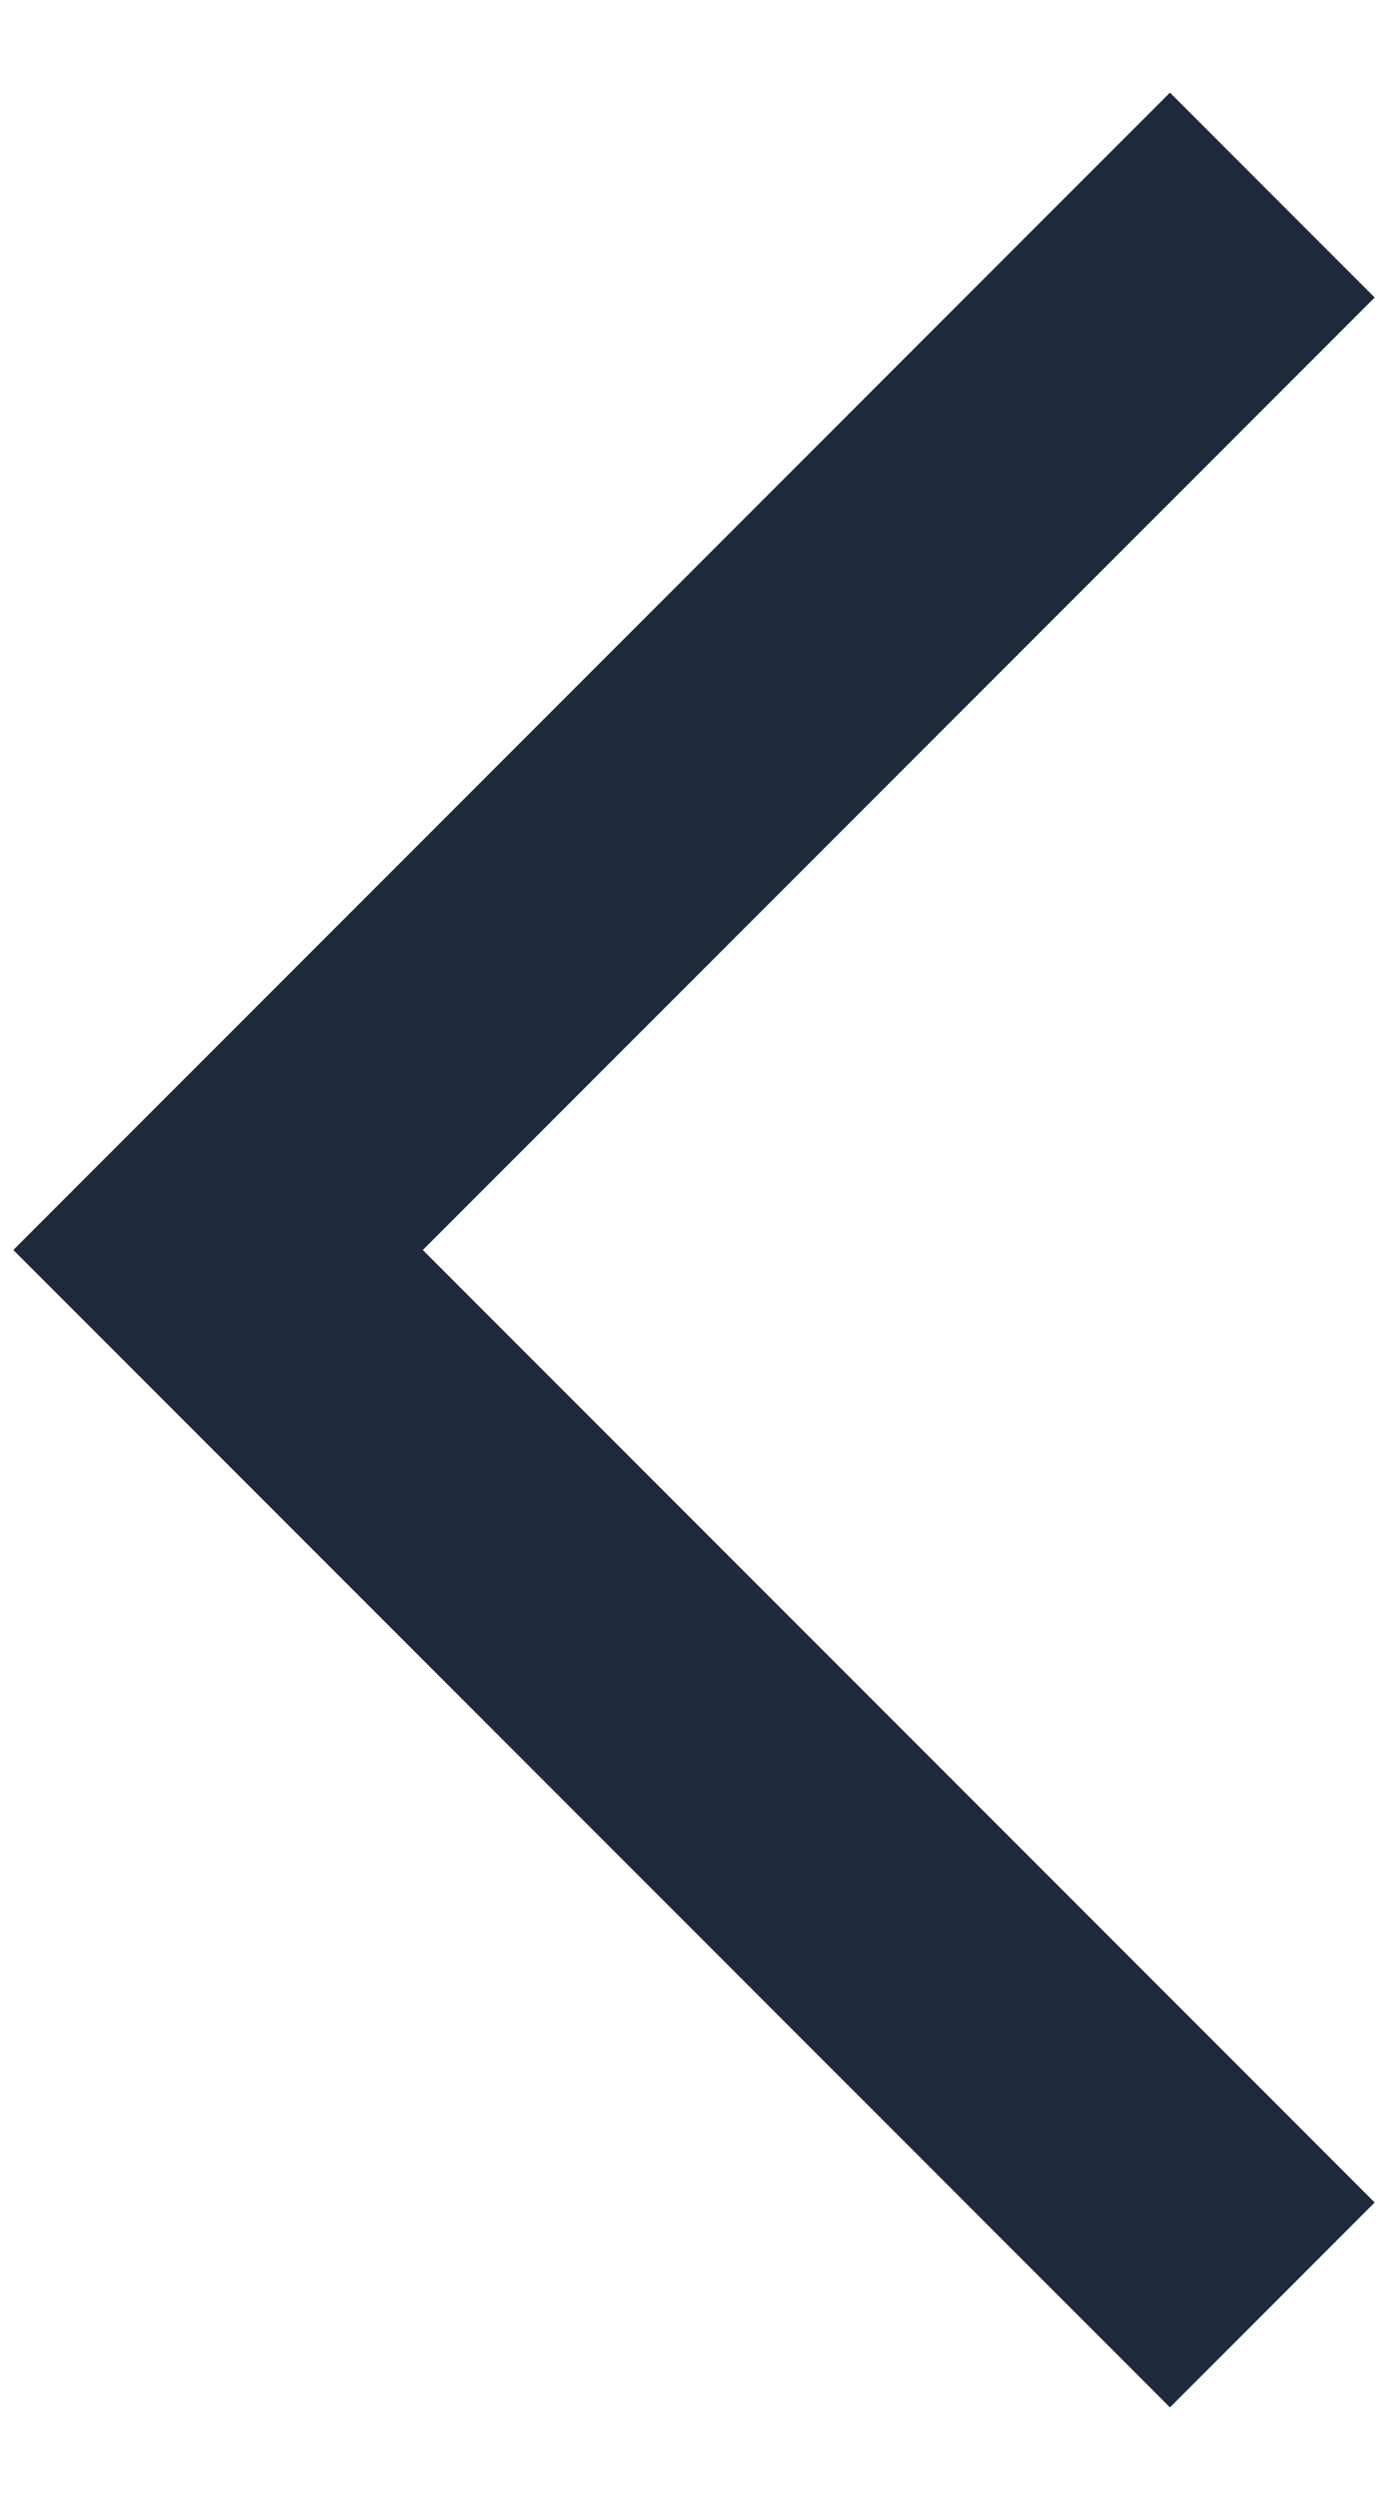 <svg width="10" height="18" viewBox="0 0 10 18" fill="none" xmlns="http://www.w3.org/2000/svg">
<path d="M9.904 2.142L8.429 0.667L0.096 9L8.429 17.333L9.904 15.858L3.046 9L9.904 2.142Z" fill="#1E293B"/>
</svg>
